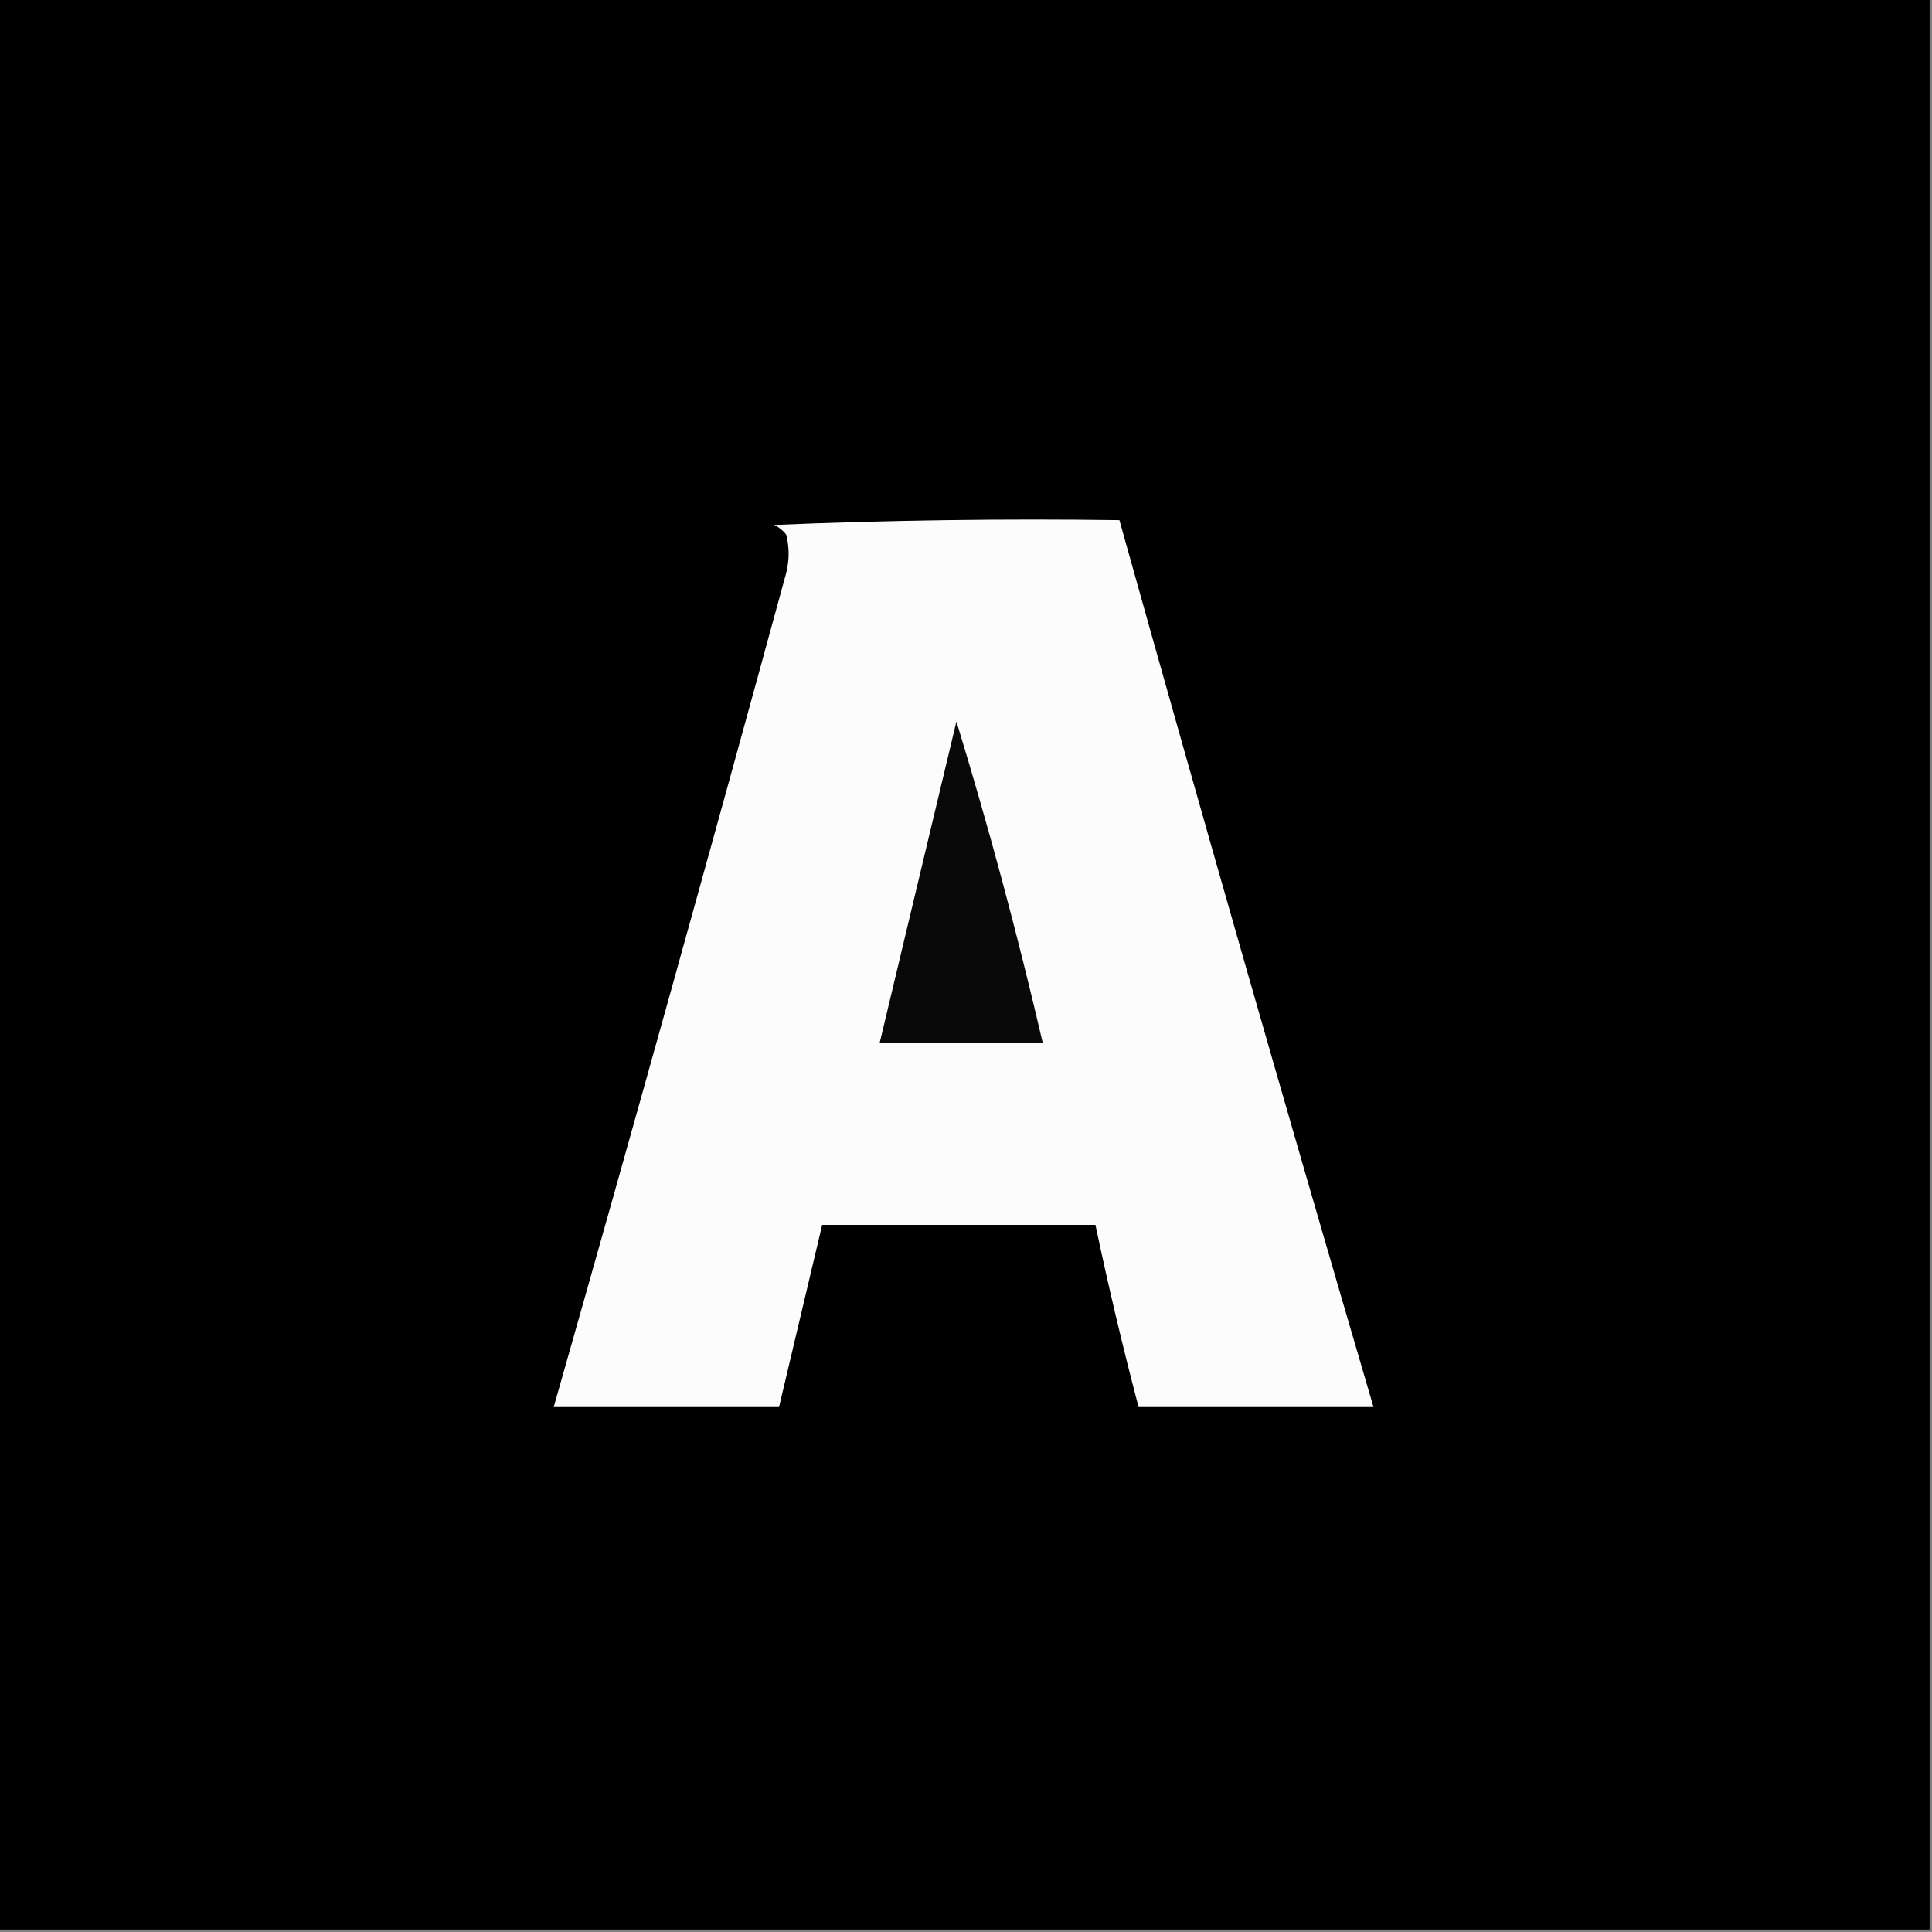 <svg xmlns="http://www.w3.org/2000/svg" version="1.1" width="403px" height="403px" style="shape-rendering:geometricPrecision; text-rendering:geometricPrecision; image-rendering:optimizeQuality; fill-rule:evenodd; clip-rule:evenodd" xmlns:xlink="http://www.w3.org/1999/xlink">
<rect width="100%" height="100%" fill="#808080" stroke="none"/>
<g><path style="opacity:1" fill="#000000" d="M -0.5,-0.5 C 133.833,-0.5 268.167,-0.5 402.5,-0.5C 402.5,133.833 402.5,268.167 402.5,402.5C 268.167,402.5 133.833,402.5 -0.5,402.5C -0.5,268.167 -0.5,133.833 -0.5,-0.5 Z"/></g>
<g><path style="opacity:1" fill="#fcfcfc" d="M 161.5,109.5 C 185.328,108.502 209.328,108.169 233.5,108.5C 250.799,170.364 268.465,232.03 286.5,293.5C 270.167,293.5 253.833,293.5 237.5,293.5C 234.186,280.911 231.186,268.244 228.5,255.5C 209.5,255.5 190.5,255.5 171.5,255.5C 168.503,268.157 165.503,280.823 162.5,293.5C 146.833,293.5 131.167,293.5 115.5,293.5C 131.977,235.592 148.144,177.592 164,119.5C 164.667,116.833 164.667,114.167 164,111.5C 163.292,110.619 162.458,109.953 161.5,109.5 Z"/></g>
<g><path style="opacity:1" fill="#090909" d="M 199.5,150.5 C 206.248,172.542 212.248,194.875 217.5,217.5C 206.167,217.5 194.833,217.5 183.5,217.5C 188.838,195.136 194.172,172.802 199.5,150.5 Z"/></g>
</svg>